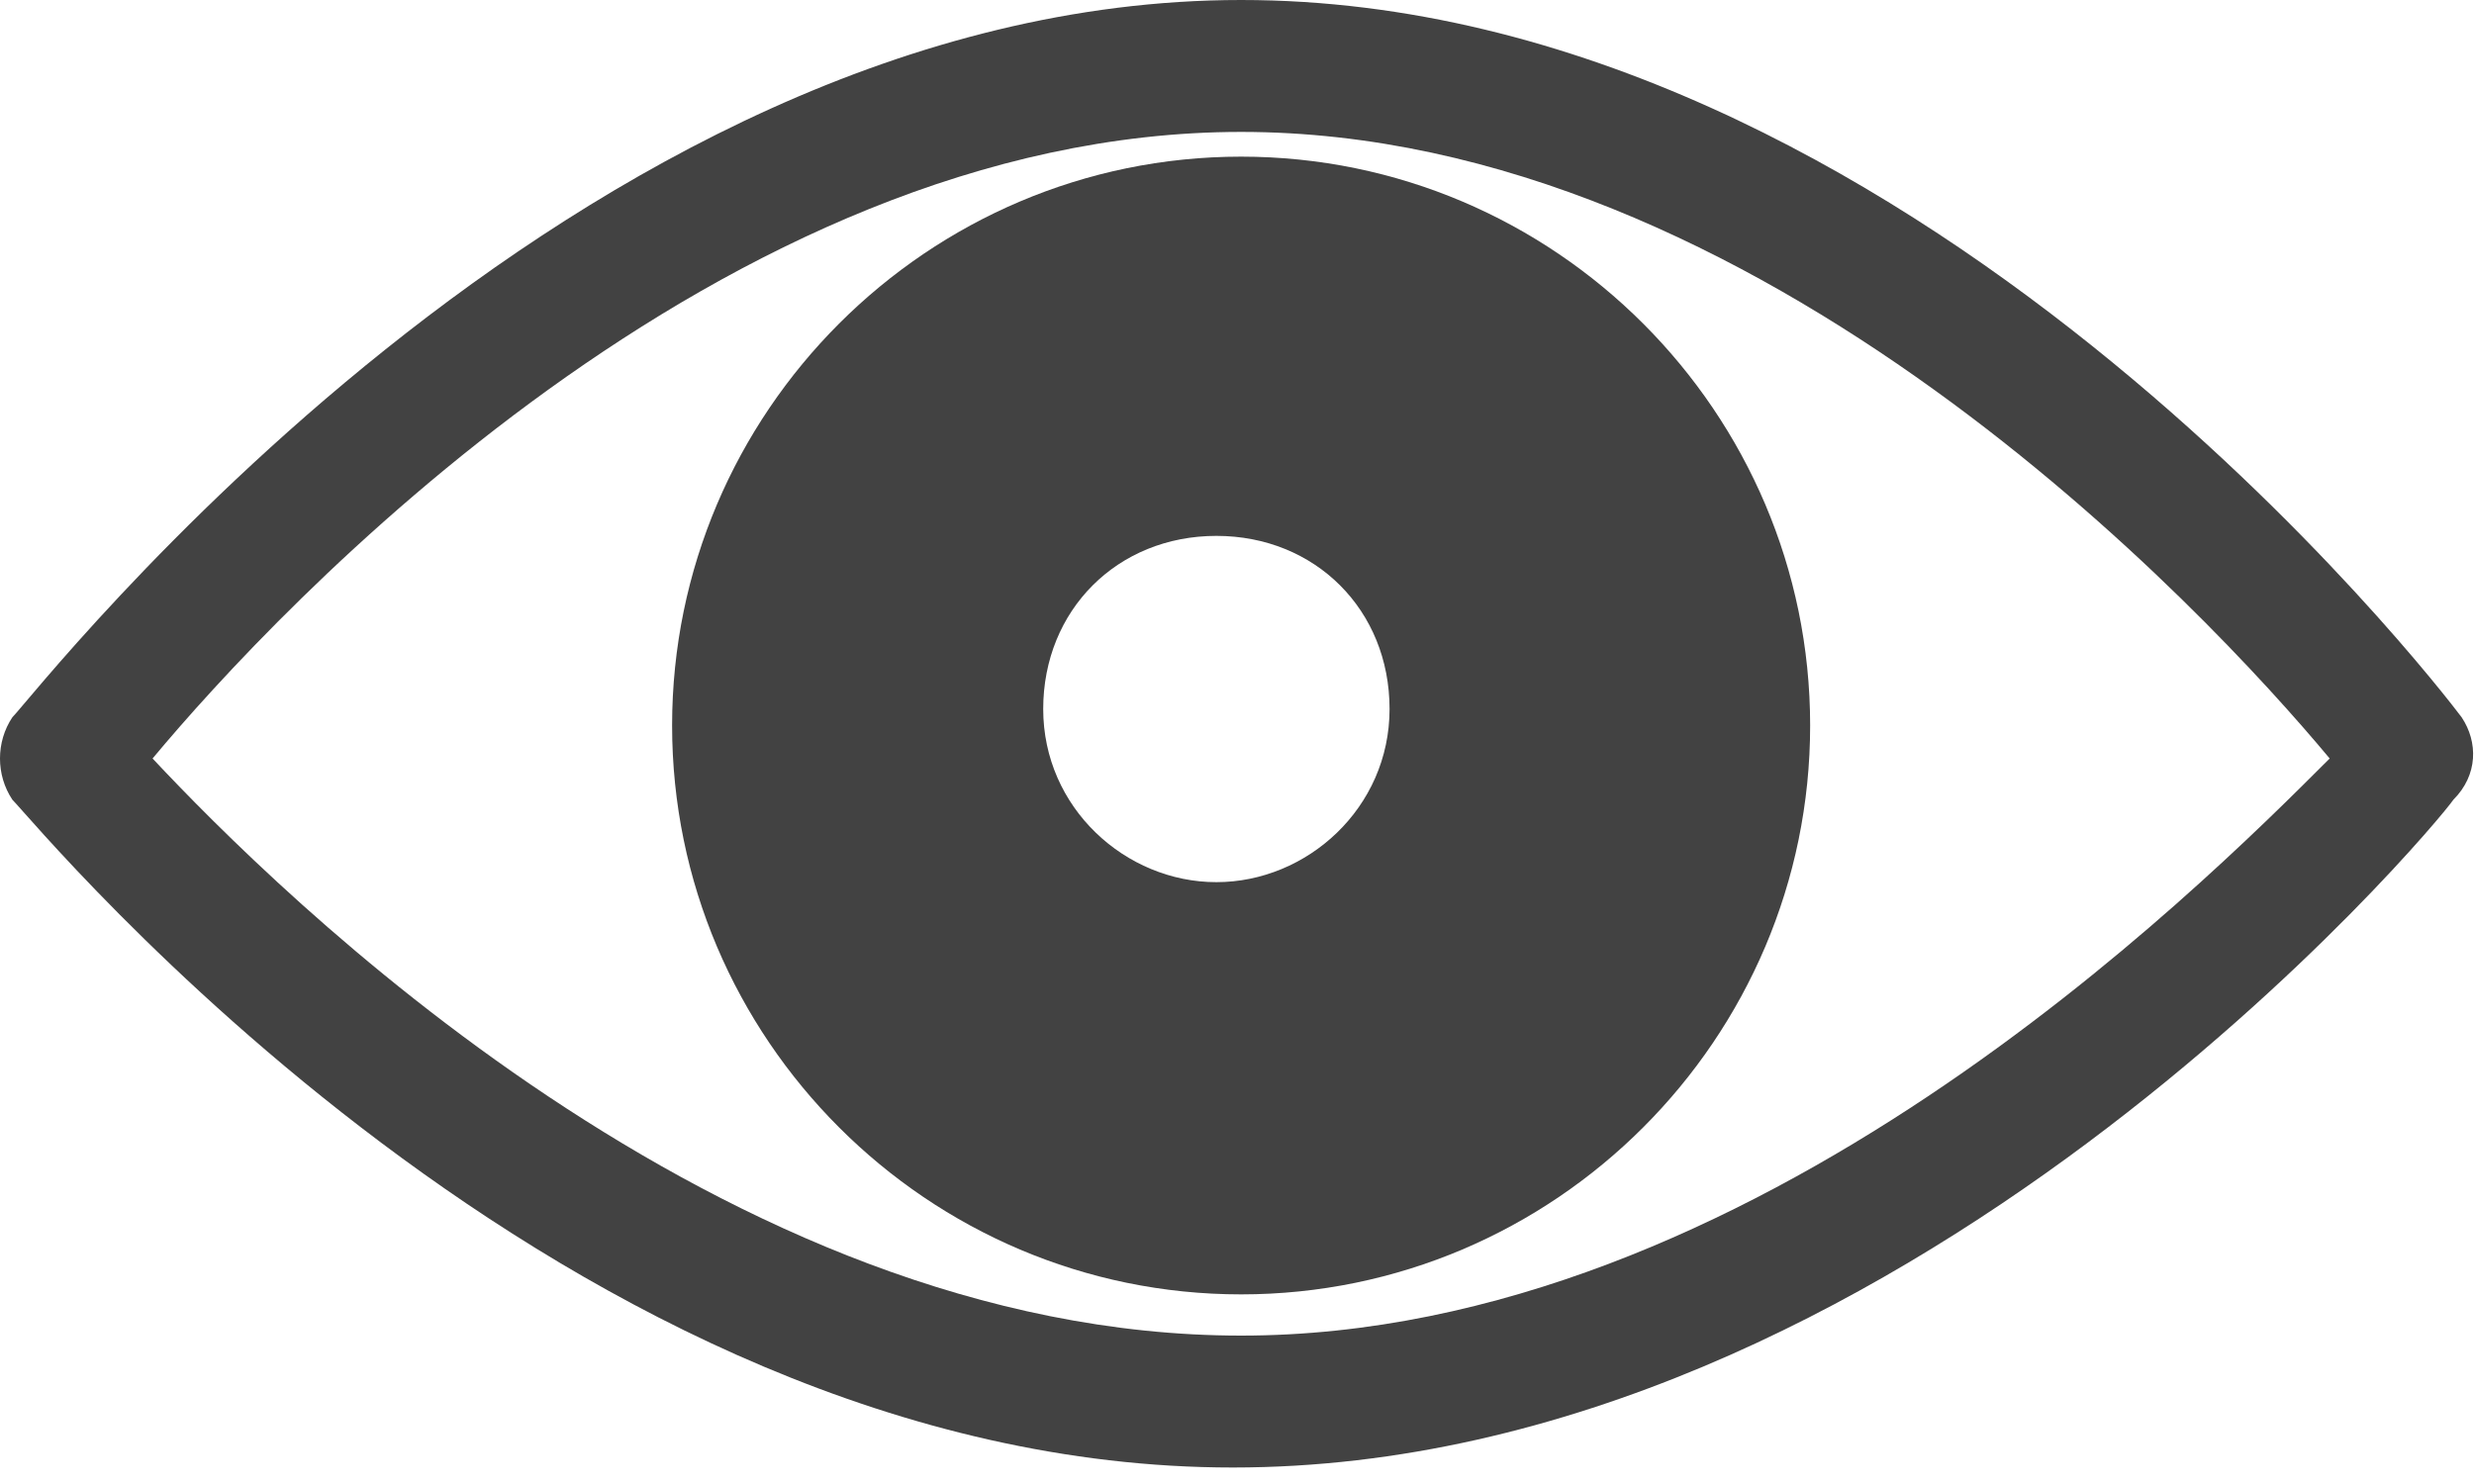 <svg width="30" height="18" fill="none" xmlns="http://www.w3.org/2000/svg"><path d="M29.85 8.7c-.3-.4-6.7-8.7-14.8-8.7C6.95 0 .45 8.4.15 8.7c-.2.3-.2.7 0 1 .3.3 6.7 8.1 14.8 8.1 8.1 0 14.6-7.8 14.8-8.1.3-.3.3-.7.1-1zm-14.8 7.5c-6.3 0-11.7-5.4-13.2-7 1.5-1.8 6.9-7.6 13.2-7.6 6.3 0 11.7 5.8 13.2 7.6-1.6 1.6-7 7-13.2 7z" fill="#424242"/><path d="M15.05 1.9c-3.8 0-6.9 3.1-6.9 6.9 0 3.8 3.1 6.9 6.9 6.9 3.8 0 6.9-3.1 6.9-6.9 0-3.8-3.1-6.9-6.9-6.9zm-.3 8.8c-1.1 0-2.1-.9-2.1-2.1 0-1.2.9-2.1 2.1-2.1 1.2 0 2.1.9 2.1 2.1 0 1.2-1 2.1-2.1 2.1z" fill="#424242"/></svg>